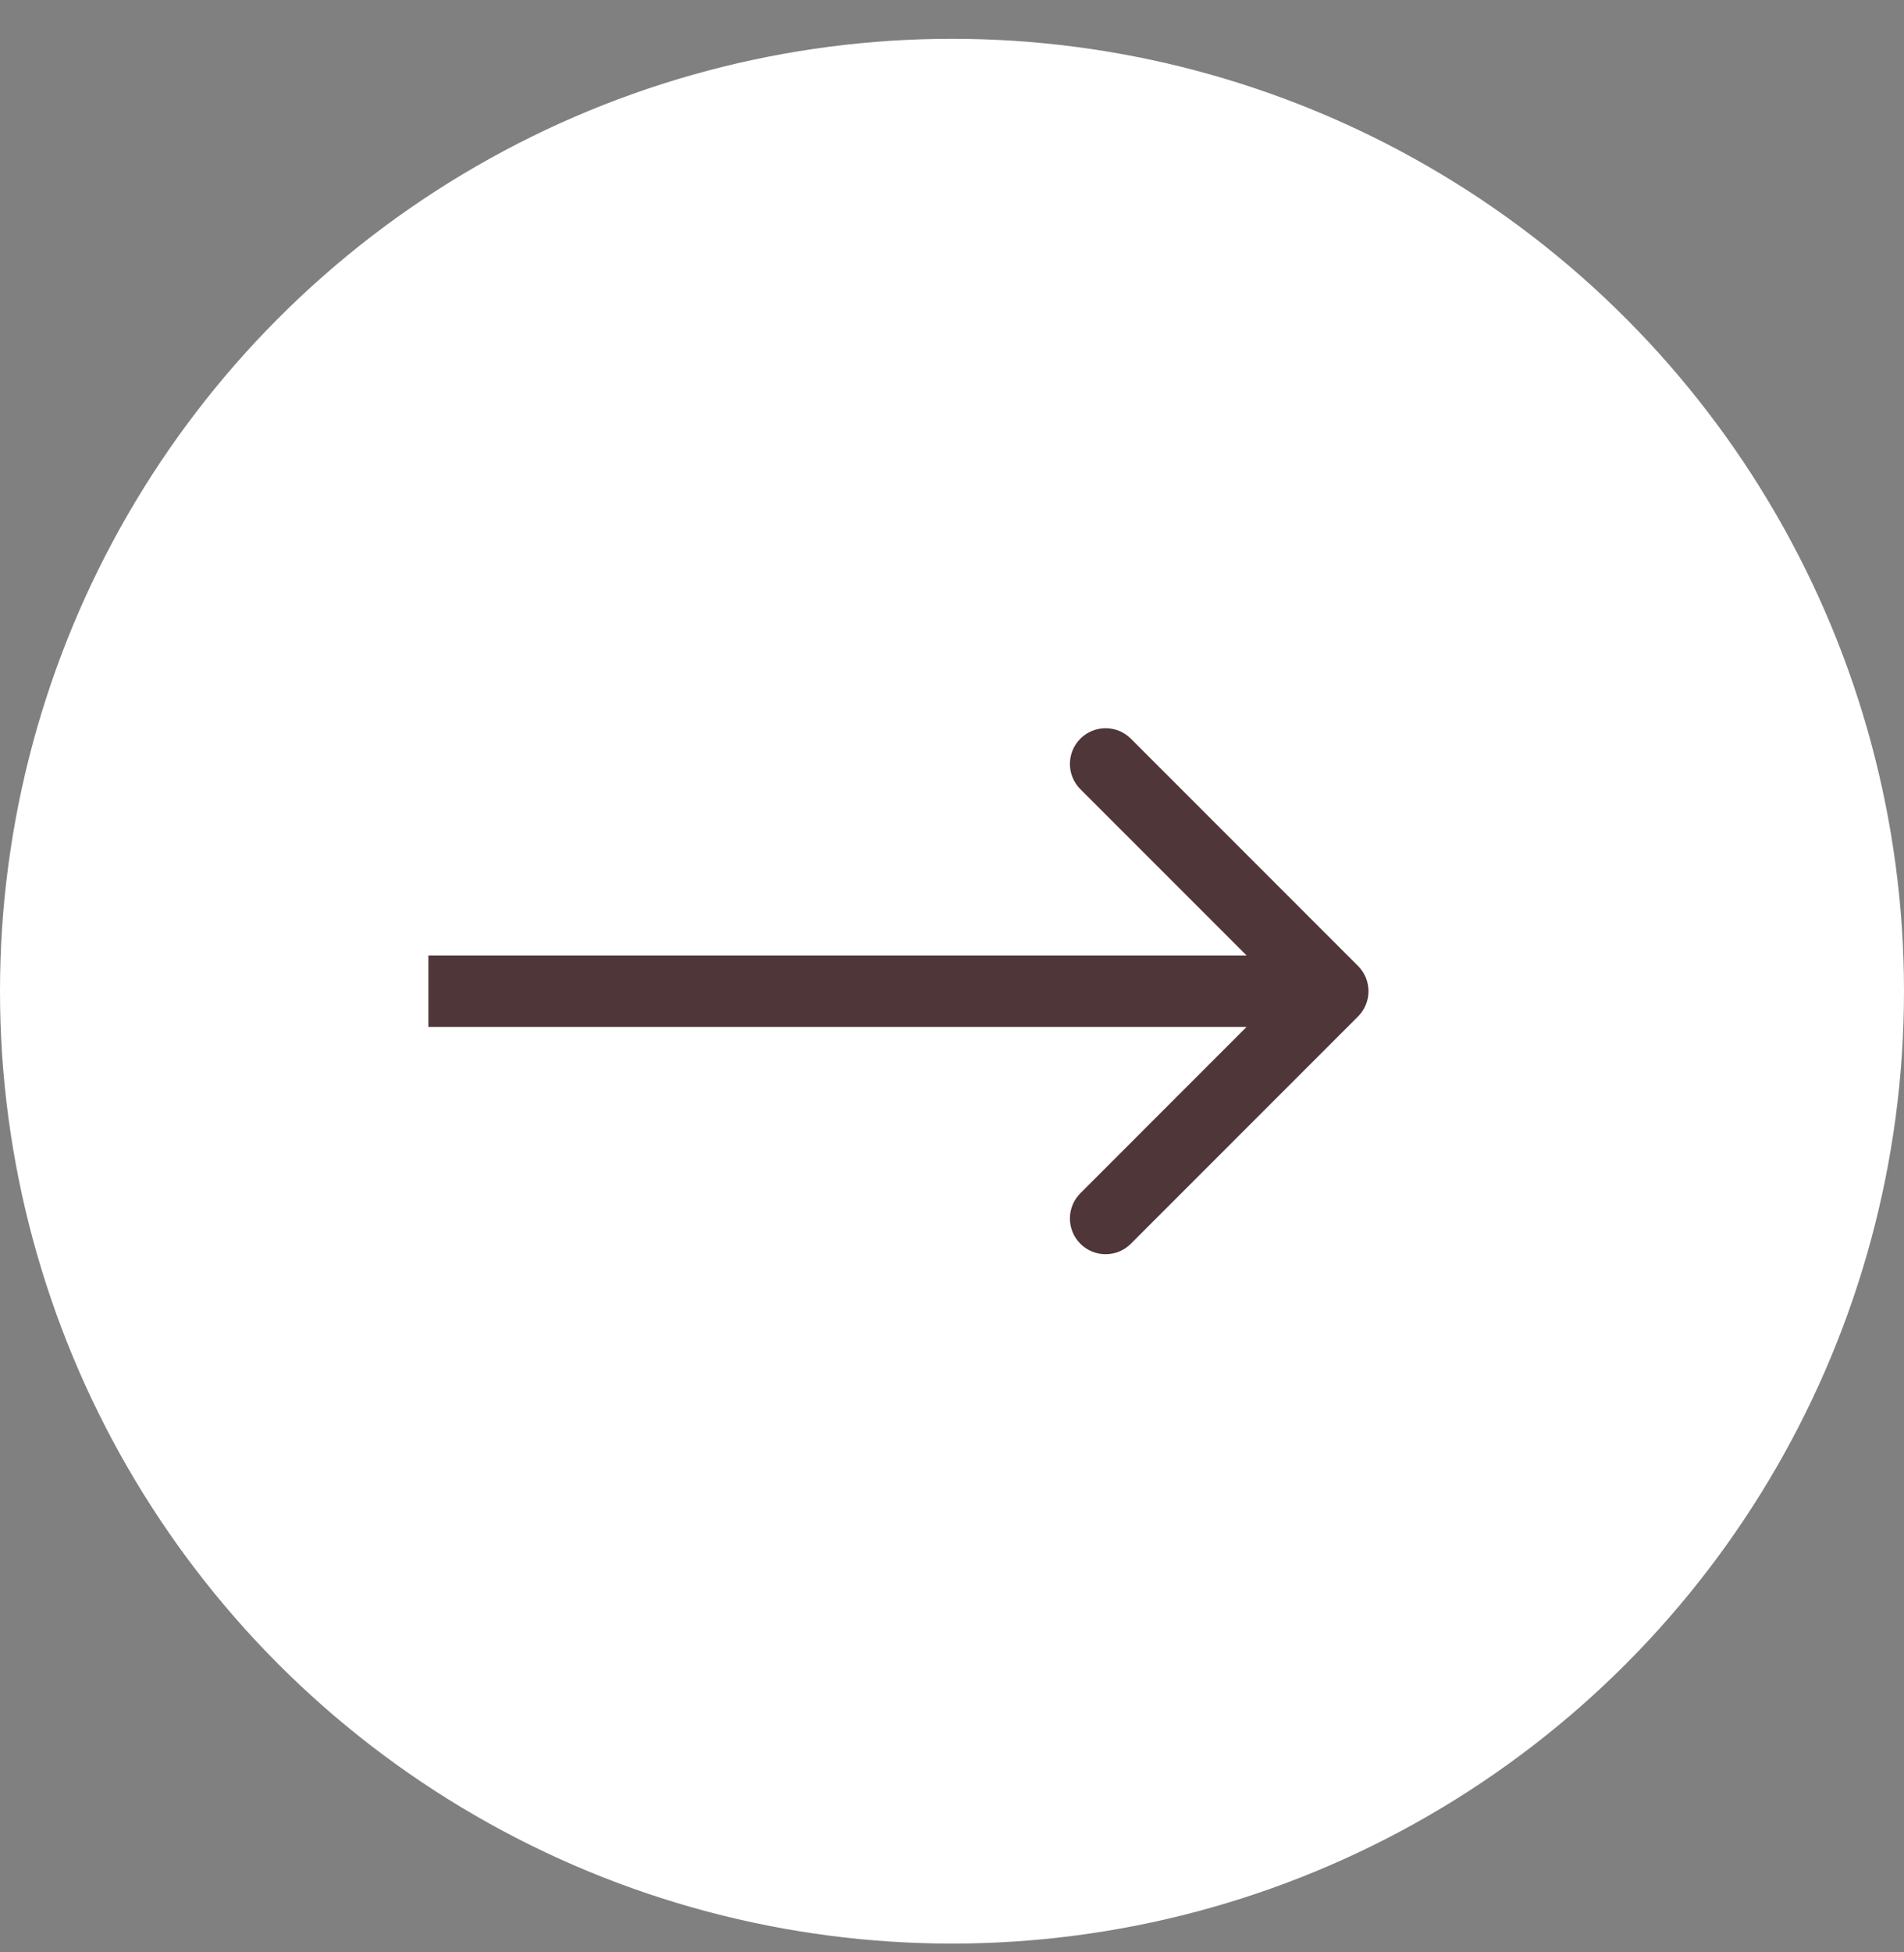 <svg width="40" height="41" viewBox="0 0 40 41" fill="none" xmlns="http://www.w3.org/2000/svg">
<rect x="0" y="0" width="40" height="41" fill="#808080" stroke="none"/>
<circle cx="20" cy="20.815" r="20" fill="white"/>
<path d="M28.53 21.346C28.823 21.053 28.823 20.578 28.53 20.285L23.757 15.512C23.465 15.219 22.99 15.219 22.697 15.512C22.404 15.805 22.404 16.28 22.697 16.573L26.939 20.815L22.697 25.058C22.404 25.351 22.404 25.826 22.697 26.119C22.99 26.412 23.465 26.412 23.757 26.119L28.53 21.346ZM9 21.565H28V20.065H9V21.565Z" fill="#4E3639"/>
</svg>
